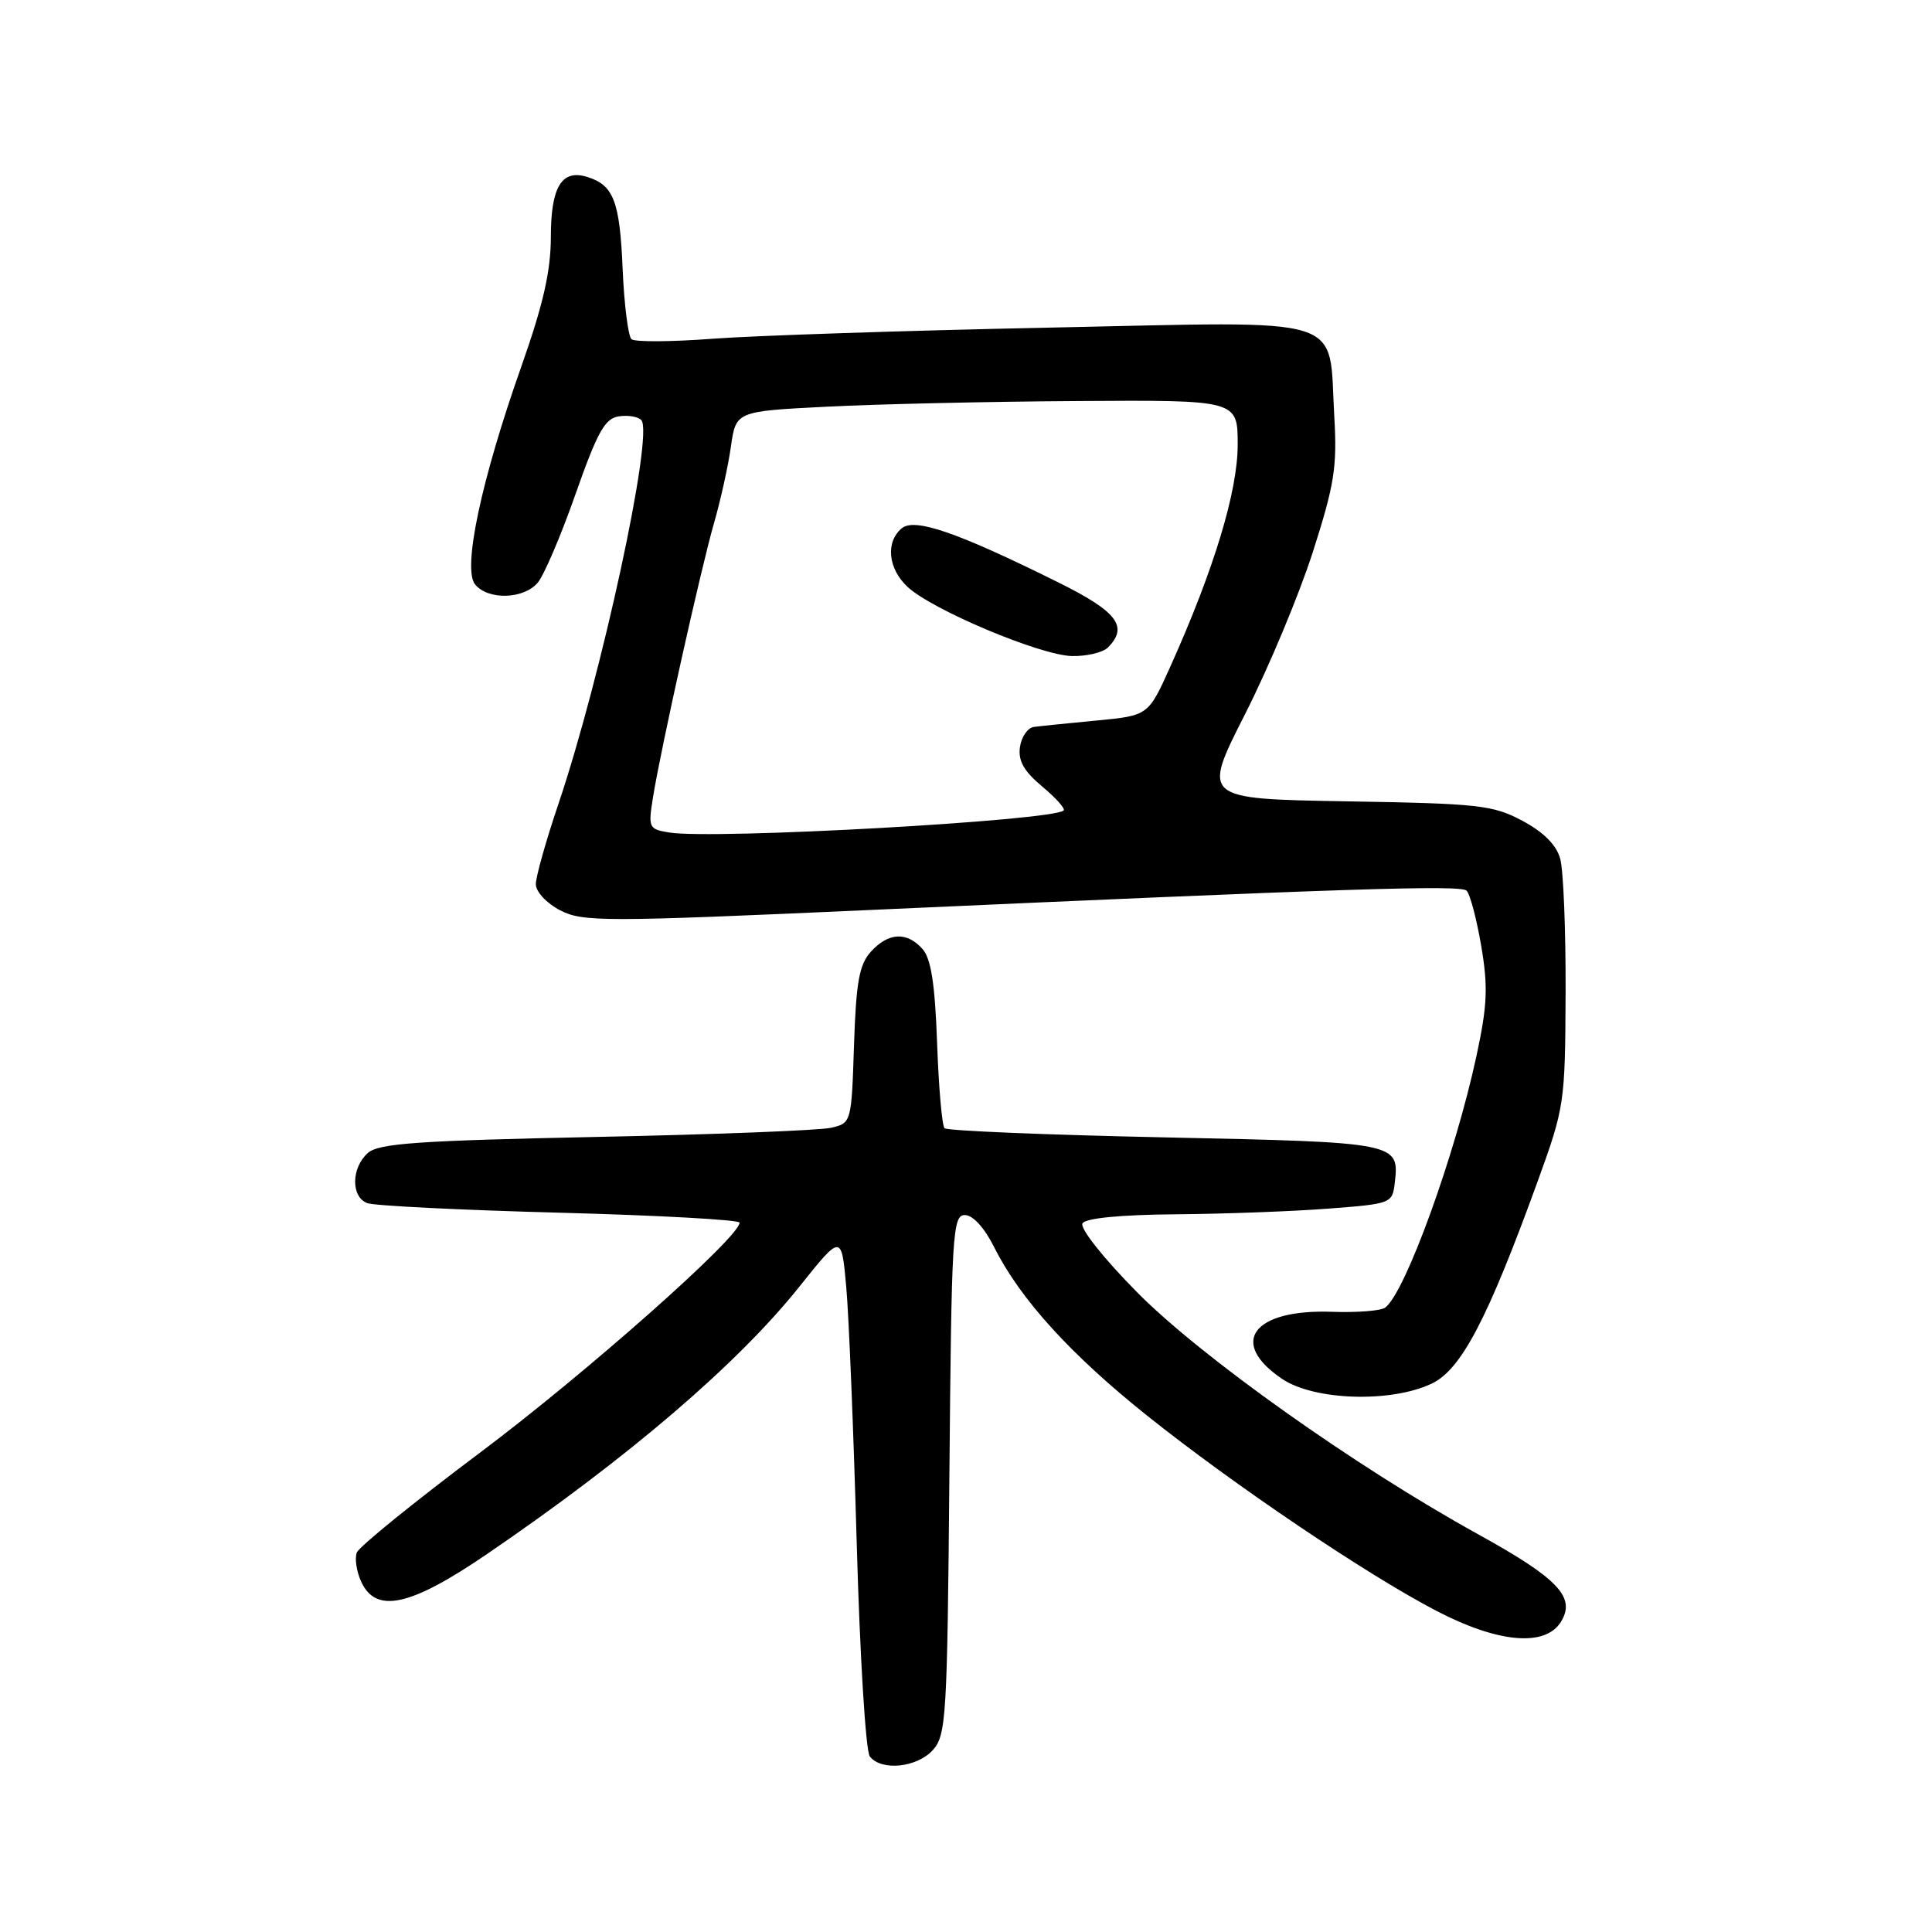 <?xml version="1.0" encoding="UTF-8" standalone="no"?>
<!DOCTYPE svg PUBLIC "-//W3C//DTD SVG 1.1//EN" "http://www.w3.org/Graphics/SVG/1.1/DTD/svg11.dtd" >
<svg xmlns="http://www.w3.org/2000/svg" xmlns:xlink="http://www.w3.org/1999/xlink" version="1.1" viewBox="0 0 256 256">
 <g >
 <path fill="currentColor"
d=" M 123.60 231.90 C 125.38 229.93 125.52 227.58 125.80 195.40 C 126.08 163.40 126.22 161.00 127.85 161.00 C 128.91 161.00 130.44 162.68 131.73 165.25 C 135.16 172.11 141.85 179.48 152.00 187.58 C 163.52 196.78 181.06 208.62 190.32 213.44 C 198.48 217.70 204.73 218.26 206.82 214.92 C 208.85 211.66 206.51 209.18 195.86 203.30 C 179.56 194.30 159.09 179.77 150.63 171.19 C 146.17 166.67 143.05 162.73 143.44 162.10 C 143.86 161.41 148.46 160.96 155.81 160.90 C 162.24 160.85 171.32 160.51 176.00 160.15 C 184.39 159.51 184.50 159.46 184.82 156.69 C 185.43 151.40 185.22 151.36 154.40 150.71 C 138.66 150.38 125.50 149.83 125.16 149.50 C 124.82 149.16 124.38 144.07 124.17 138.19 C 123.89 130.37 123.37 127.03 122.24 125.75 C 120.17 123.42 117.73 123.54 115.40 126.10 C 113.85 127.82 113.44 130.09 113.16 138.50 C 112.83 148.72 112.80 148.81 110.16 149.43 C 108.70 149.78 94.68 150.33 79.00 150.65 C 55.39 151.14 50.20 151.50 48.75 152.77 C 46.54 154.72 46.48 158.59 48.66 159.42 C 49.57 159.77 61.04 160.34 74.16 160.69 C 87.27 161.04 98.00 161.63 98.00 162.01 C 98.00 163.92 77.65 181.95 63.66 192.44 C 54.94 198.98 47.57 204.95 47.28 205.72 C 46.98 206.50 47.24 208.22 47.85 209.56 C 49.80 213.86 54.35 212.87 64.50 205.94 C 83.20 193.19 97.69 180.78 105.89 170.53 C 111.50 163.50 111.50 163.50 112.13 170.50 C 112.48 174.35 113.10 189.65 113.52 204.50 C 113.94 219.48 114.71 232.06 115.26 232.75 C 116.80 234.70 121.49 234.22 123.60 231.90 Z  M 189.70 183.34 C 193.62 181.48 197.11 174.82 203.76 156.50 C 207.31 146.71 207.39 146.18 207.45 131.50 C 207.48 123.25 207.16 115.27 206.73 113.76 C 206.23 111.96 204.52 110.25 201.73 108.76 C 197.84 106.68 195.98 106.47 178.39 106.18 C 159.28 105.85 159.28 105.85 164.96 94.66 C 168.09 88.50 172.13 78.83 173.95 73.17 C 176.82 64.21 177.19 61.89 176.80 55.19 C 176.00 41.56 179.25 42.58 139.13 43.41 C 120.08 43.80 100.00 44.47 94.50 44.88 C 89.00 45.30 84.13 45.33 83.68 44.95 C 83.24 44.58 82.70 40.35 82.50 35.57 C 82.12 26.68 81.31 24.55 77.86 23.46 C 74.44 22.37 73.00 24.72 72.99 31.37 C 72.99 35.92 71.98 40.34 69.09 48.53 C 63.74 63.68 61.26 75.40 62.96 77.45 C 64.68 79.53 69.33 79.41 71.22 77.25 C 72.06 76.29 74.32 71.00 76.25 65.50 C 79.16 57.23 80.15 55.44 82.00 55.17 C 83.23 54.98 84.57 55.21 84.98 55.67 C 86.65 57.51 79.69 89.66 73.98 106.57 C 72.34 111.41 71.00 116.18 71.00 117.16 C 71.00 118.16 72.42 119.68 74.22 120.62 C 77.23 122.17 79.96 122.17 115.47 120.57 C 178.53 117.73 193.46 117.24 194.32 118.01 C 194.77 118.41 195.64 121.68 196.26 125.28 C 197.19 130.75 197.09 133.16 195.65 139.87 C 192.82 153.04 186.20 171.31 183.54 173.27 C 182.97 173.69 179.80 173.94 176.50 173.82 C 166.02 173.45 162.72 177.89 169.90 182.72 C 174.15 185.58 184.31 185.90 189.70 183.34 Z  M 88.67 110.31 C 85.96 109.87 85.88 109.68 86.52 105.68 C 87.54 99.29 92.91 75.16 94.65 69.17 C 95.49 66.24 96.49 61.74 96.85 59.17 C 97.52 54.50 97.52 54.50 109.51 53.89 C 116.10 53.55 131.06 53.21 142.75 53.14 C 164.00 53.00 164.00 53.00 164.00 58.92 C 164.00 65.10 160.88 75.40 155.10 88.27 C 152.16 94.82 152.16 94.82 145.33 95.47 C 141.57 95.83 137.82 96.21 137.00 96.32 C 136.18 96.43 135.34 97.63 135.15 98.99 C 134.89 100.81 135.67 102.19 138.09 104.21 C 139.90 105.72 141.18 107.15 140.94 107.39 C 139.57 108.75 94.50 111.27 88.67 110.31 Z  M 146.80 85.80 C 149.56 83.04 148.06 81.05 140.25 77.18 C 126.85 70.53 121.21 68.58 119.49 70.00 C 117.32 71.81 117.66 75.34 120.25 77.76 C 123.49 80.80 137.87 86.85 142.05 86.93 C 144.00 86.97 146.14 86.46 146.80 85.80 Z "/>
</g>
</svg>